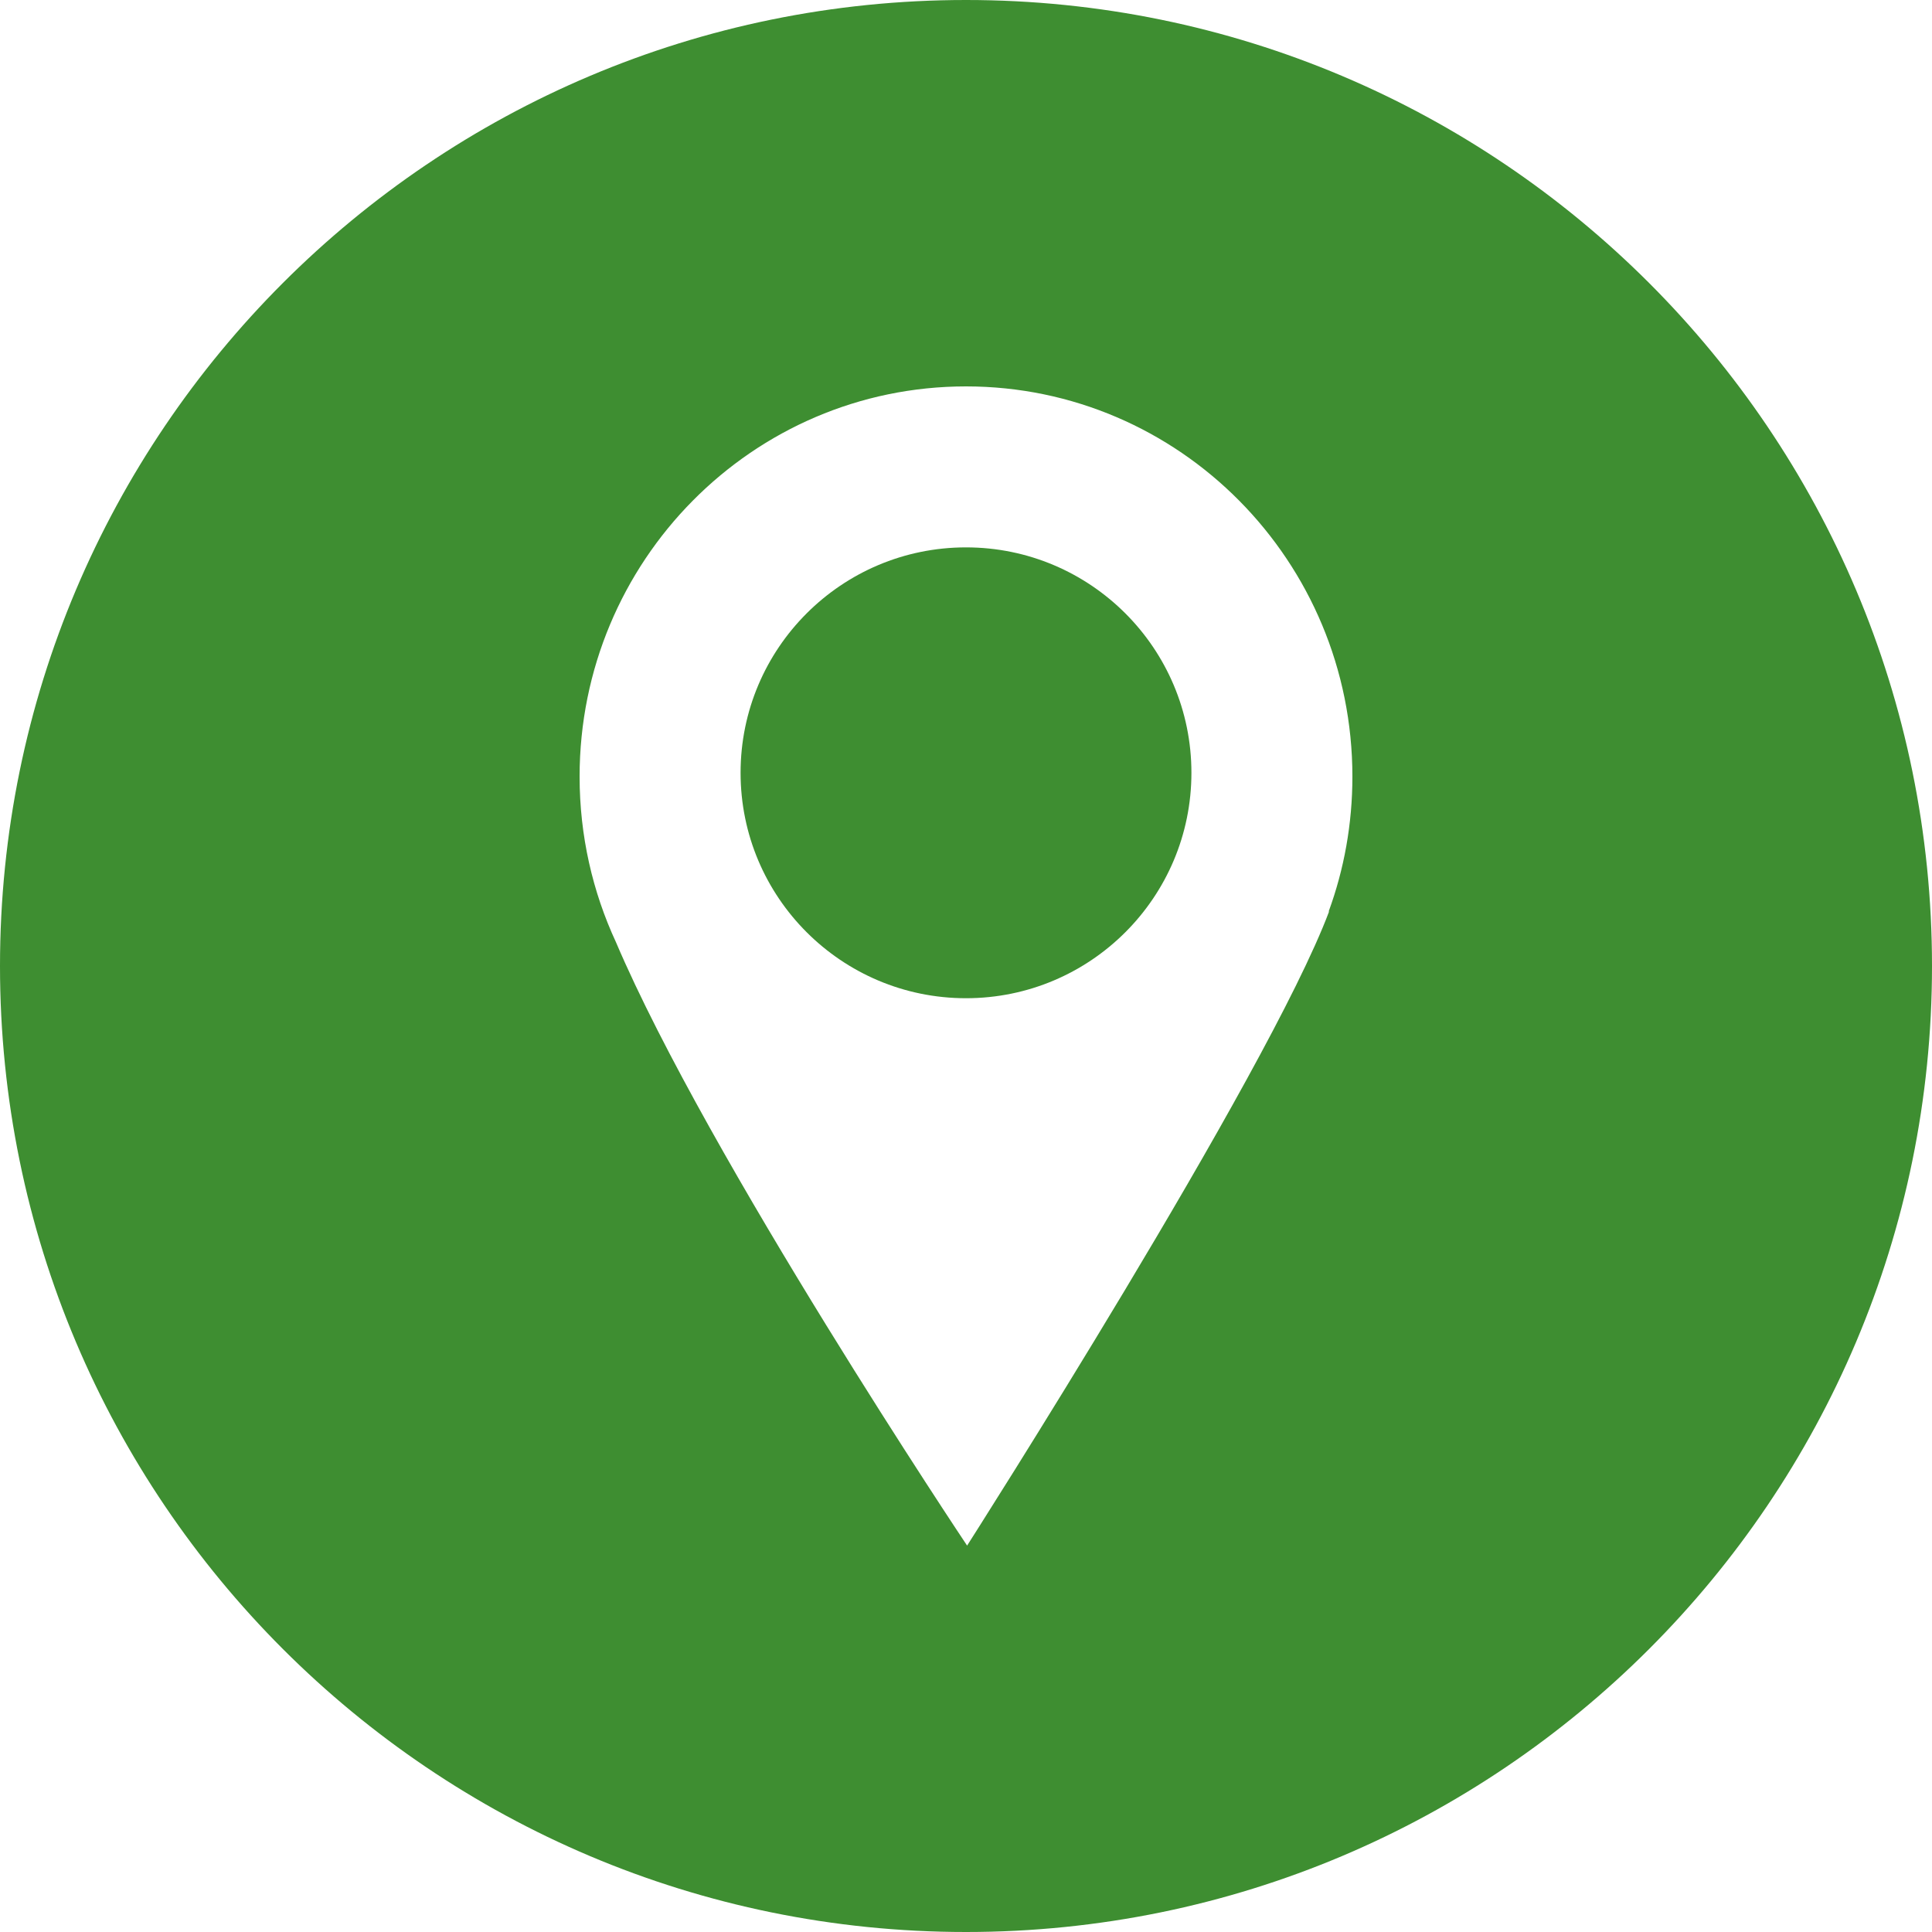 <svg width="28" height="28" viewBox="0 0 28 28" fill="none" xmlns="http://www.w3.org/2000/svg">
<path fill-rule="evenodd" clip-rule="evenodd" d="M0 14C0 21.732 6.268 28 14 28C21.732 28 28 21.732 28 14C28 6.268 21.732 0 14 0C6.268 0 0 6.268 0 14ZM14.016 22.4C14.016 22.4 10.258 16.779 8.927 13.655C8.589 12.926 8.4 12.113 8.4 11.255C8.4 8.132 10.907 5.6 14 5.6C17.093 5.6 19.6 8.132 19.6 11.255C19.6 11.943 19.479 12.601 19.256 13.21H19.262C18.371 15.581 14.016 22.4 14.016 22.4Z" fill="#3E8E31"/>
<path d="M14 14.467C15.804 14.467 17.267 13.004 17.267 11.2C17.267 9.396 15.804 7.933 14 7.933C12.196 7.933 10.733 9.396 10.733 11.2C10.733 13.004 12.196 14.467 14 14.467Z" fill="#3E8E31"/>
</svg>
